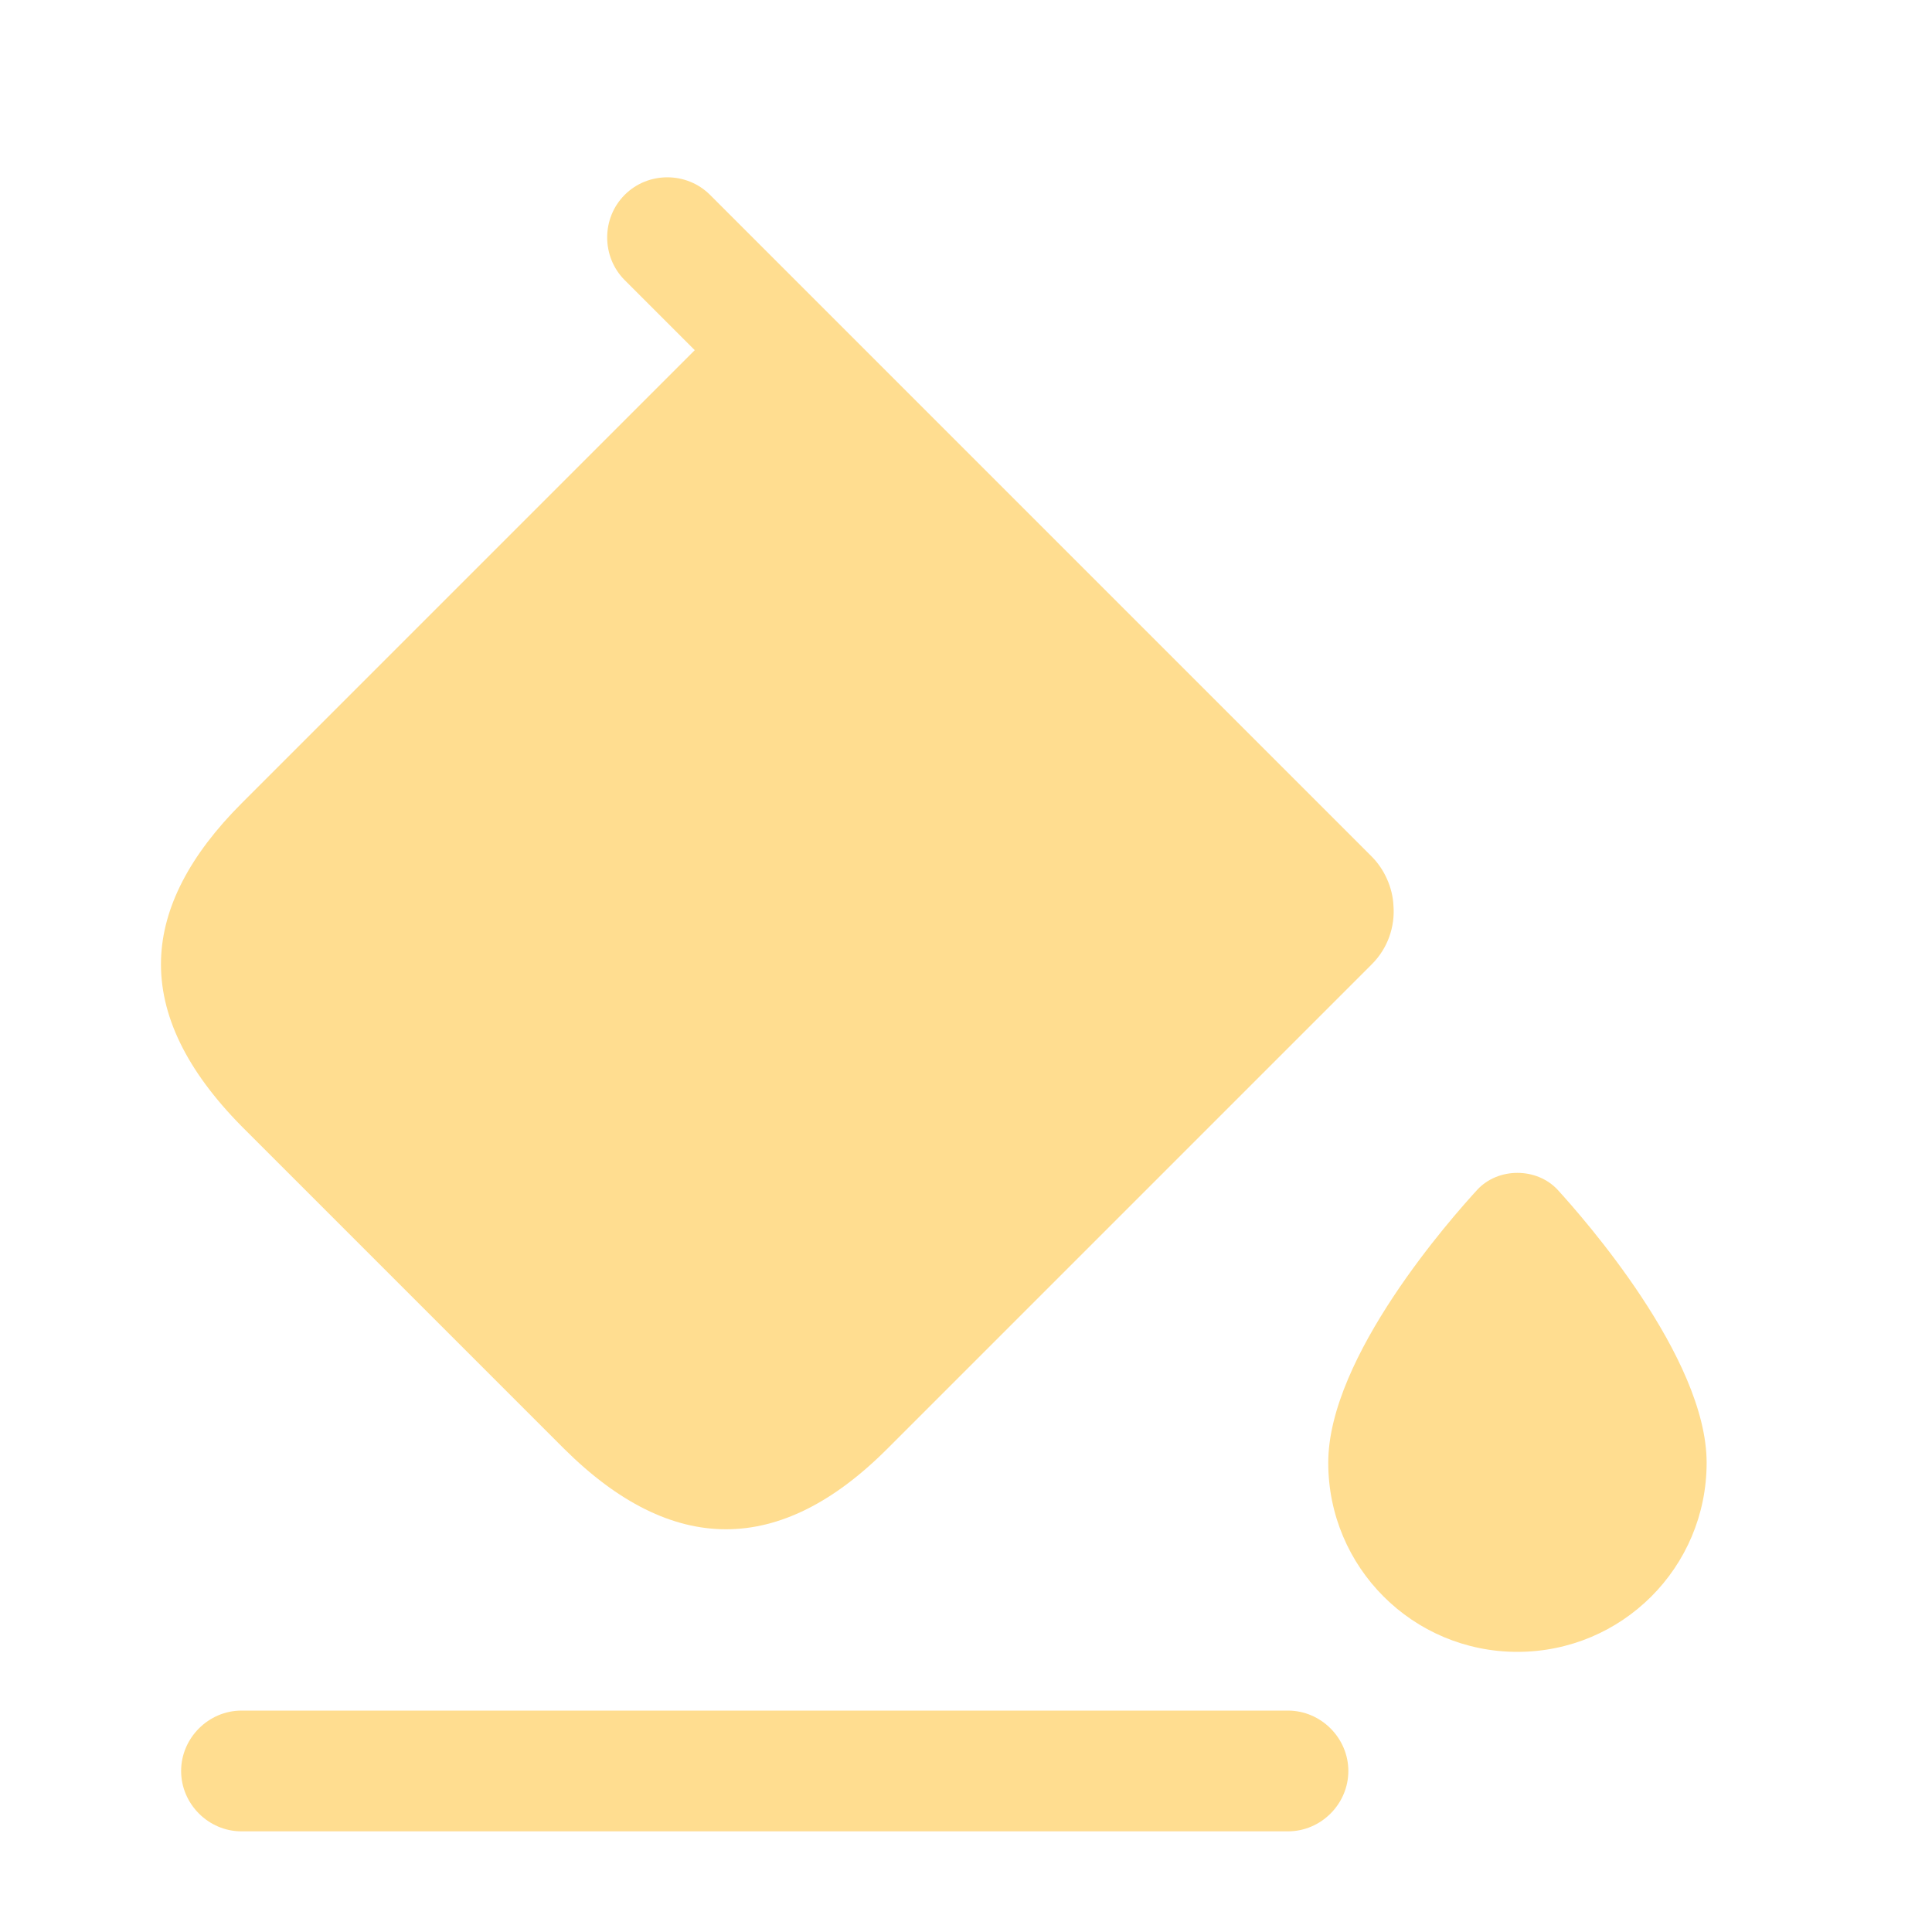 <svg width="20" height="20" viewBox="0 0 20 20" fill="none" xmlns="http://www.w3.org/2000/svg">
<path d="M14.2 8.867L8.075 2.742L7.35 2.017C7.108 1.775 6.708 1.775 6.467 2.017C6.225 2.258 6.225 2.658 6.467 2.9L7.192 3.625L2.5 8.317C1.967 8.85 1.683 9.392 1.667 9.933C1.65 10.508 1.933 11.083 2.5 11.658L5.842 15C6.958 16.108 8.075 16.108 9.183 15L14.2 9.983C14.367 9.817 14.442 9.592 14.425 9.375C14.417 9.192 14.333 9 14.2 8.867Z" fill="#FFDD90"/>
<path d="M13.333 18.958H2.5C2.158 18.958 1.875 18.675 1.875 18.333C1.875 17.992 2.158 17.708 2.5 17.708H13.333C13.675 17.708 13.958 17.992 13.958 18.333C13.958 18.675 13.675 18.958 13.333 18.958Z" fill="#FFDD90"/>
<path d="M16.125 12.317C15.908 12.083 15.508 12.083 15.292 12.317C15.033 12.6 13.75 14.042 13.75 15.142C13.75 16.225 14.625 17.1 15.708 17.1C16.792 17.1 17.667 16.225 17.667 15.142C17.667 14.05 16.383 12.6 16.125 12.317Z" fill="#FFDD90"/>
</svg>
